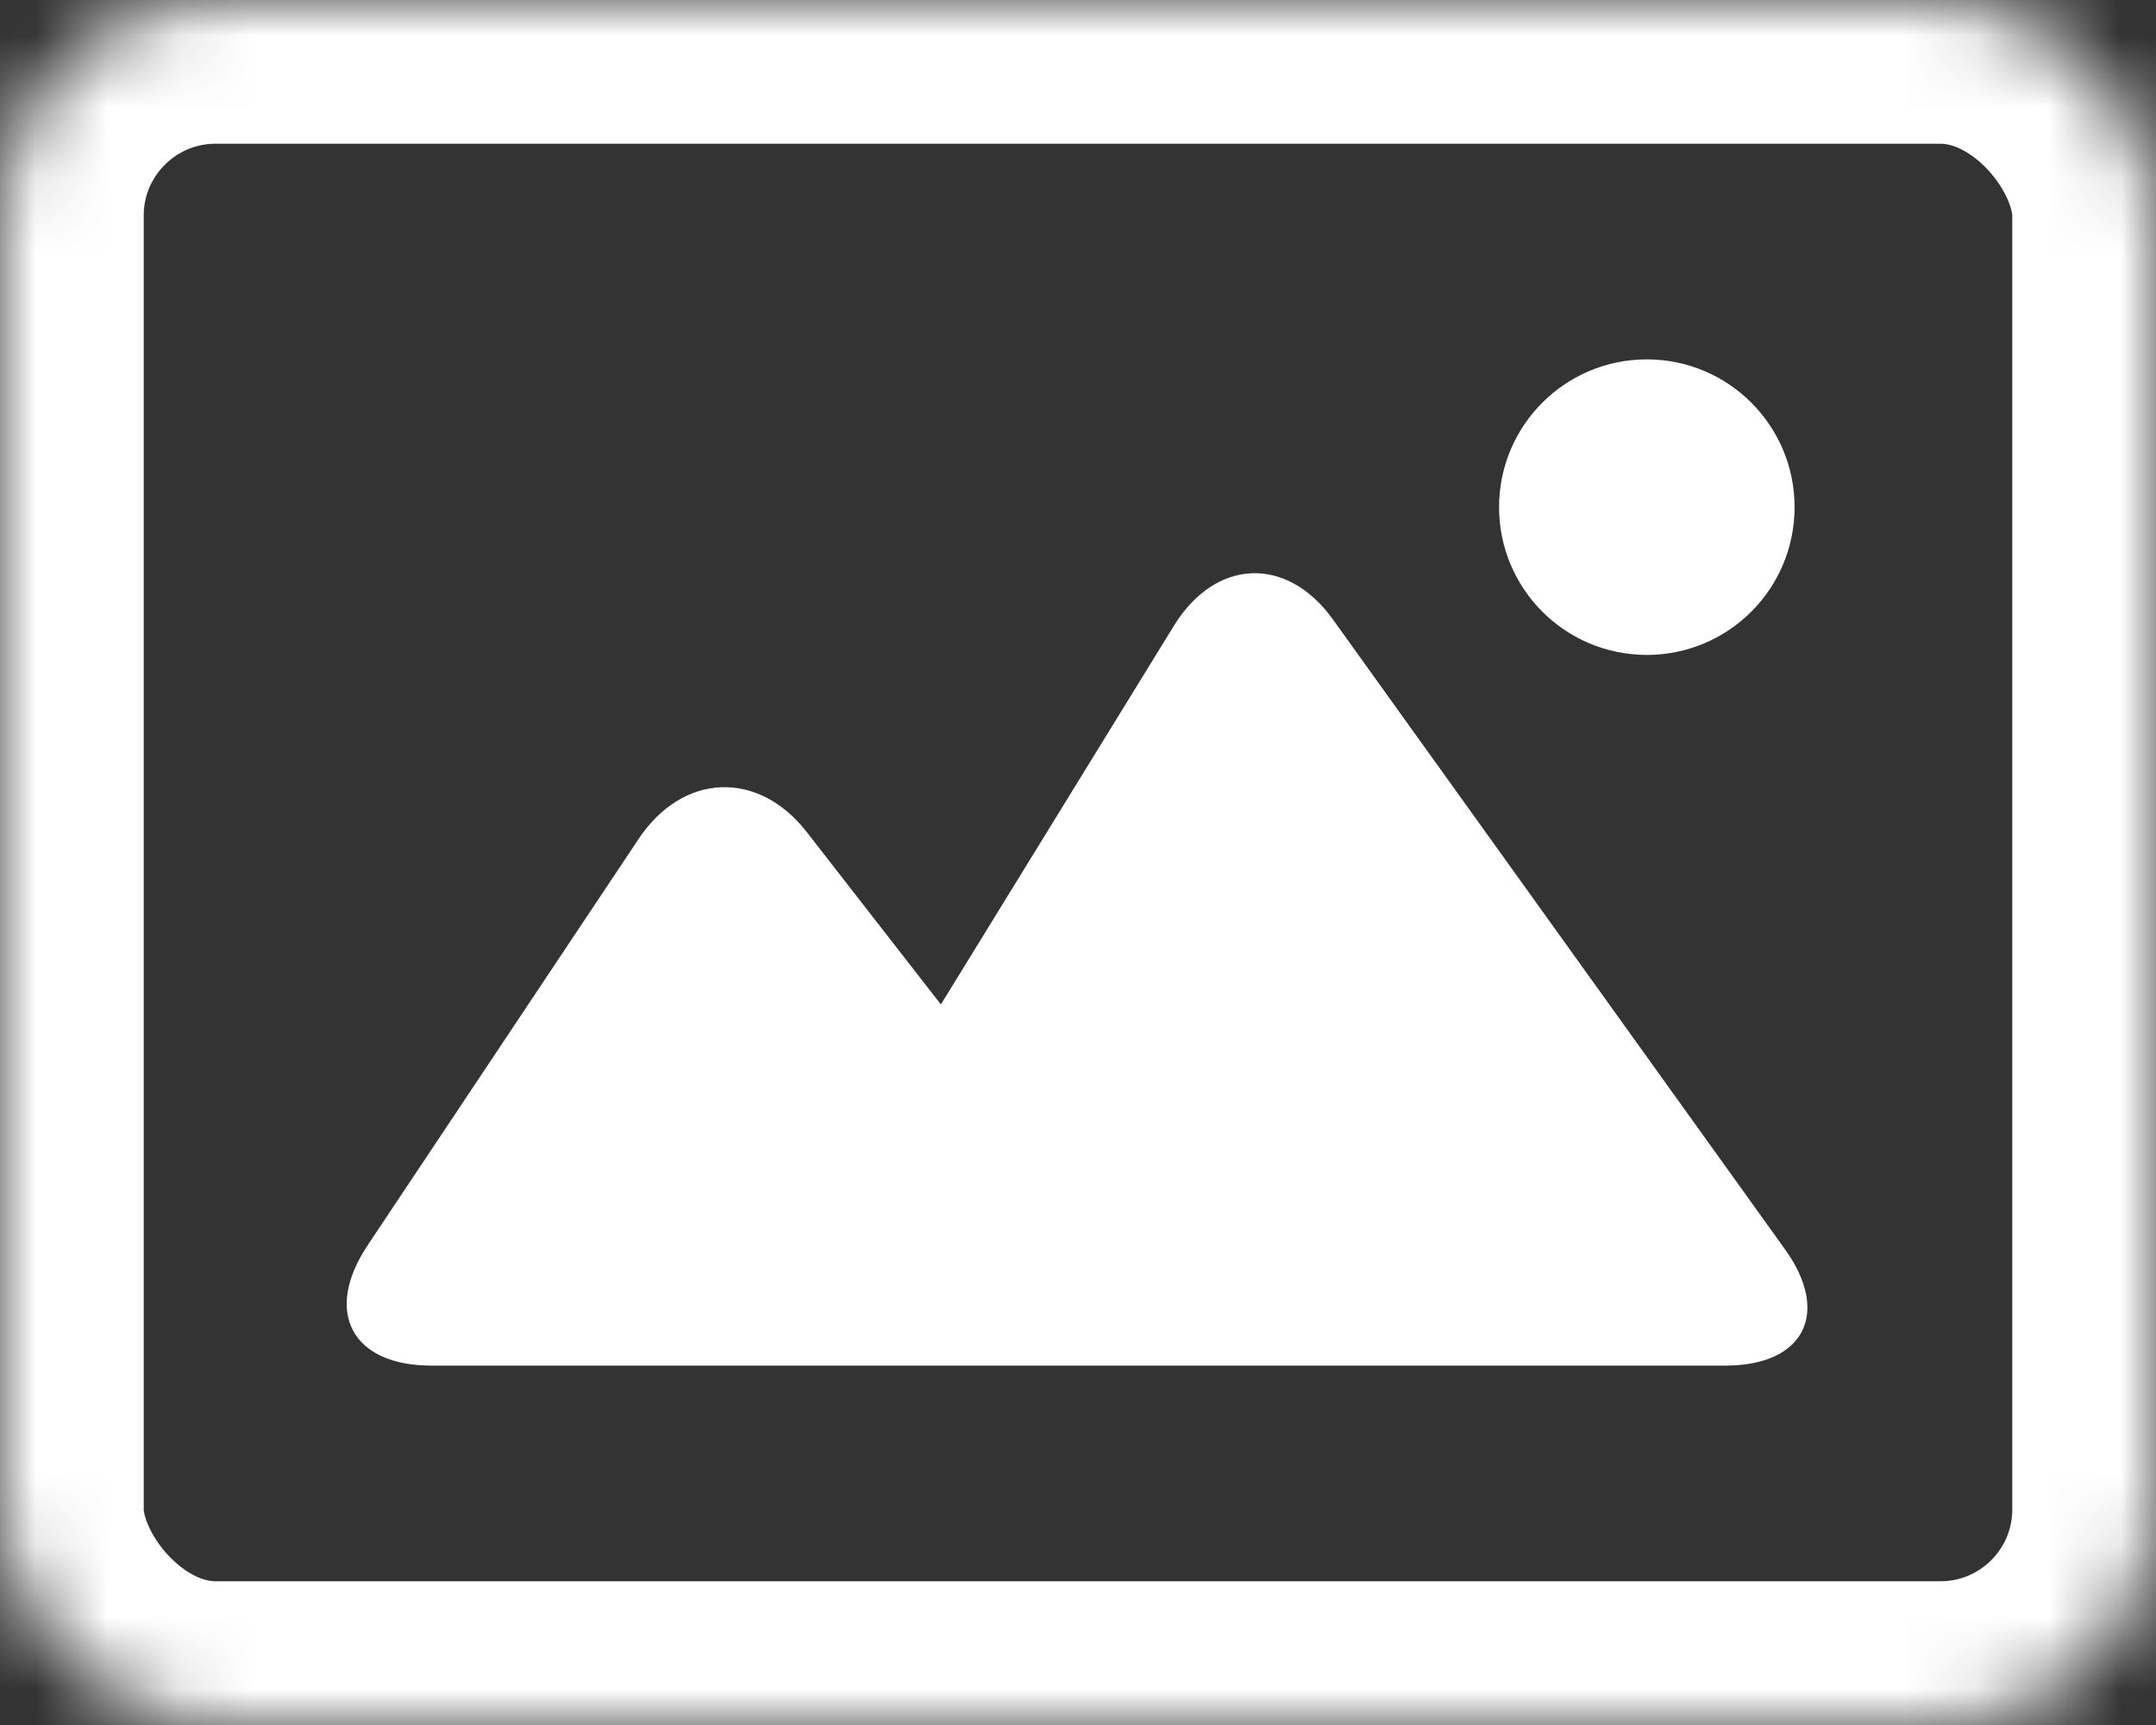<svg width="30px" height="24px" viewBox="12 13 30 24" version="1.1" xmlns="http://www.w3.org/2000/svg" xmlns:xlink="http://www.w3.org/1999/xlink">
    <rect x="12" y="13" width="30" height="24" fill="#333333" stroke="none"/>
    <!-- Generator: Sketch 3.8.3 (29802) - http://www.bohemiancoding.com/sketch -->
    <desc>Created with Sketch.</desc>
    <defs>
        <rect id="path-1" x="0" y="0" width="30" height="24" rx="3"></rect>
        <mask id="mask-2" maskContentUnits="userSpaceOnUse" maskUnits="objectBoundingBox" x="0" y="0" width="30" height="24" fill="white">
            <use xlink:href="#path-1"></use>
        </mask>
    </defs>
    <g id="Rectangle-198-+-Rectangle-201" stroke="none" stroke-width="1" fill="none" fill-rule="evenodd" transform="translate(12, 13)">
        <use id="Rectangle-198" stroke="#FFFFFF" mask="url(#mask-2)" stroke-width="4" xlink:href="#path-1"></use>
        <path d="M13.496,19 L6.003,19 C4.894,19 4.499,18.252 5.114,17.328 L8.886,11.672 C9.499,10.752 10.549,10.706 11.227,11.578 L13.092,13.975 L16.334,8.707 C16.911,7.769 17.905,7.725 18.547,8.618 L24.838,17.382 C25.474,18.267 25.107,19 24.006,19 L13.496,19 Z M22.915,9.112 C24.051,9.112 24.971,8.192 24.971,7.056 C24.971,5.921 24.051,5 22.915,5 C21.779,5 20.859,5.921 20.859,7.056 C20.859,8.192 21.779,9.112 22.915,9.112 Z" id="Rectangle-199" fill="#FFFFFF"></path>
    </g>
</svg>